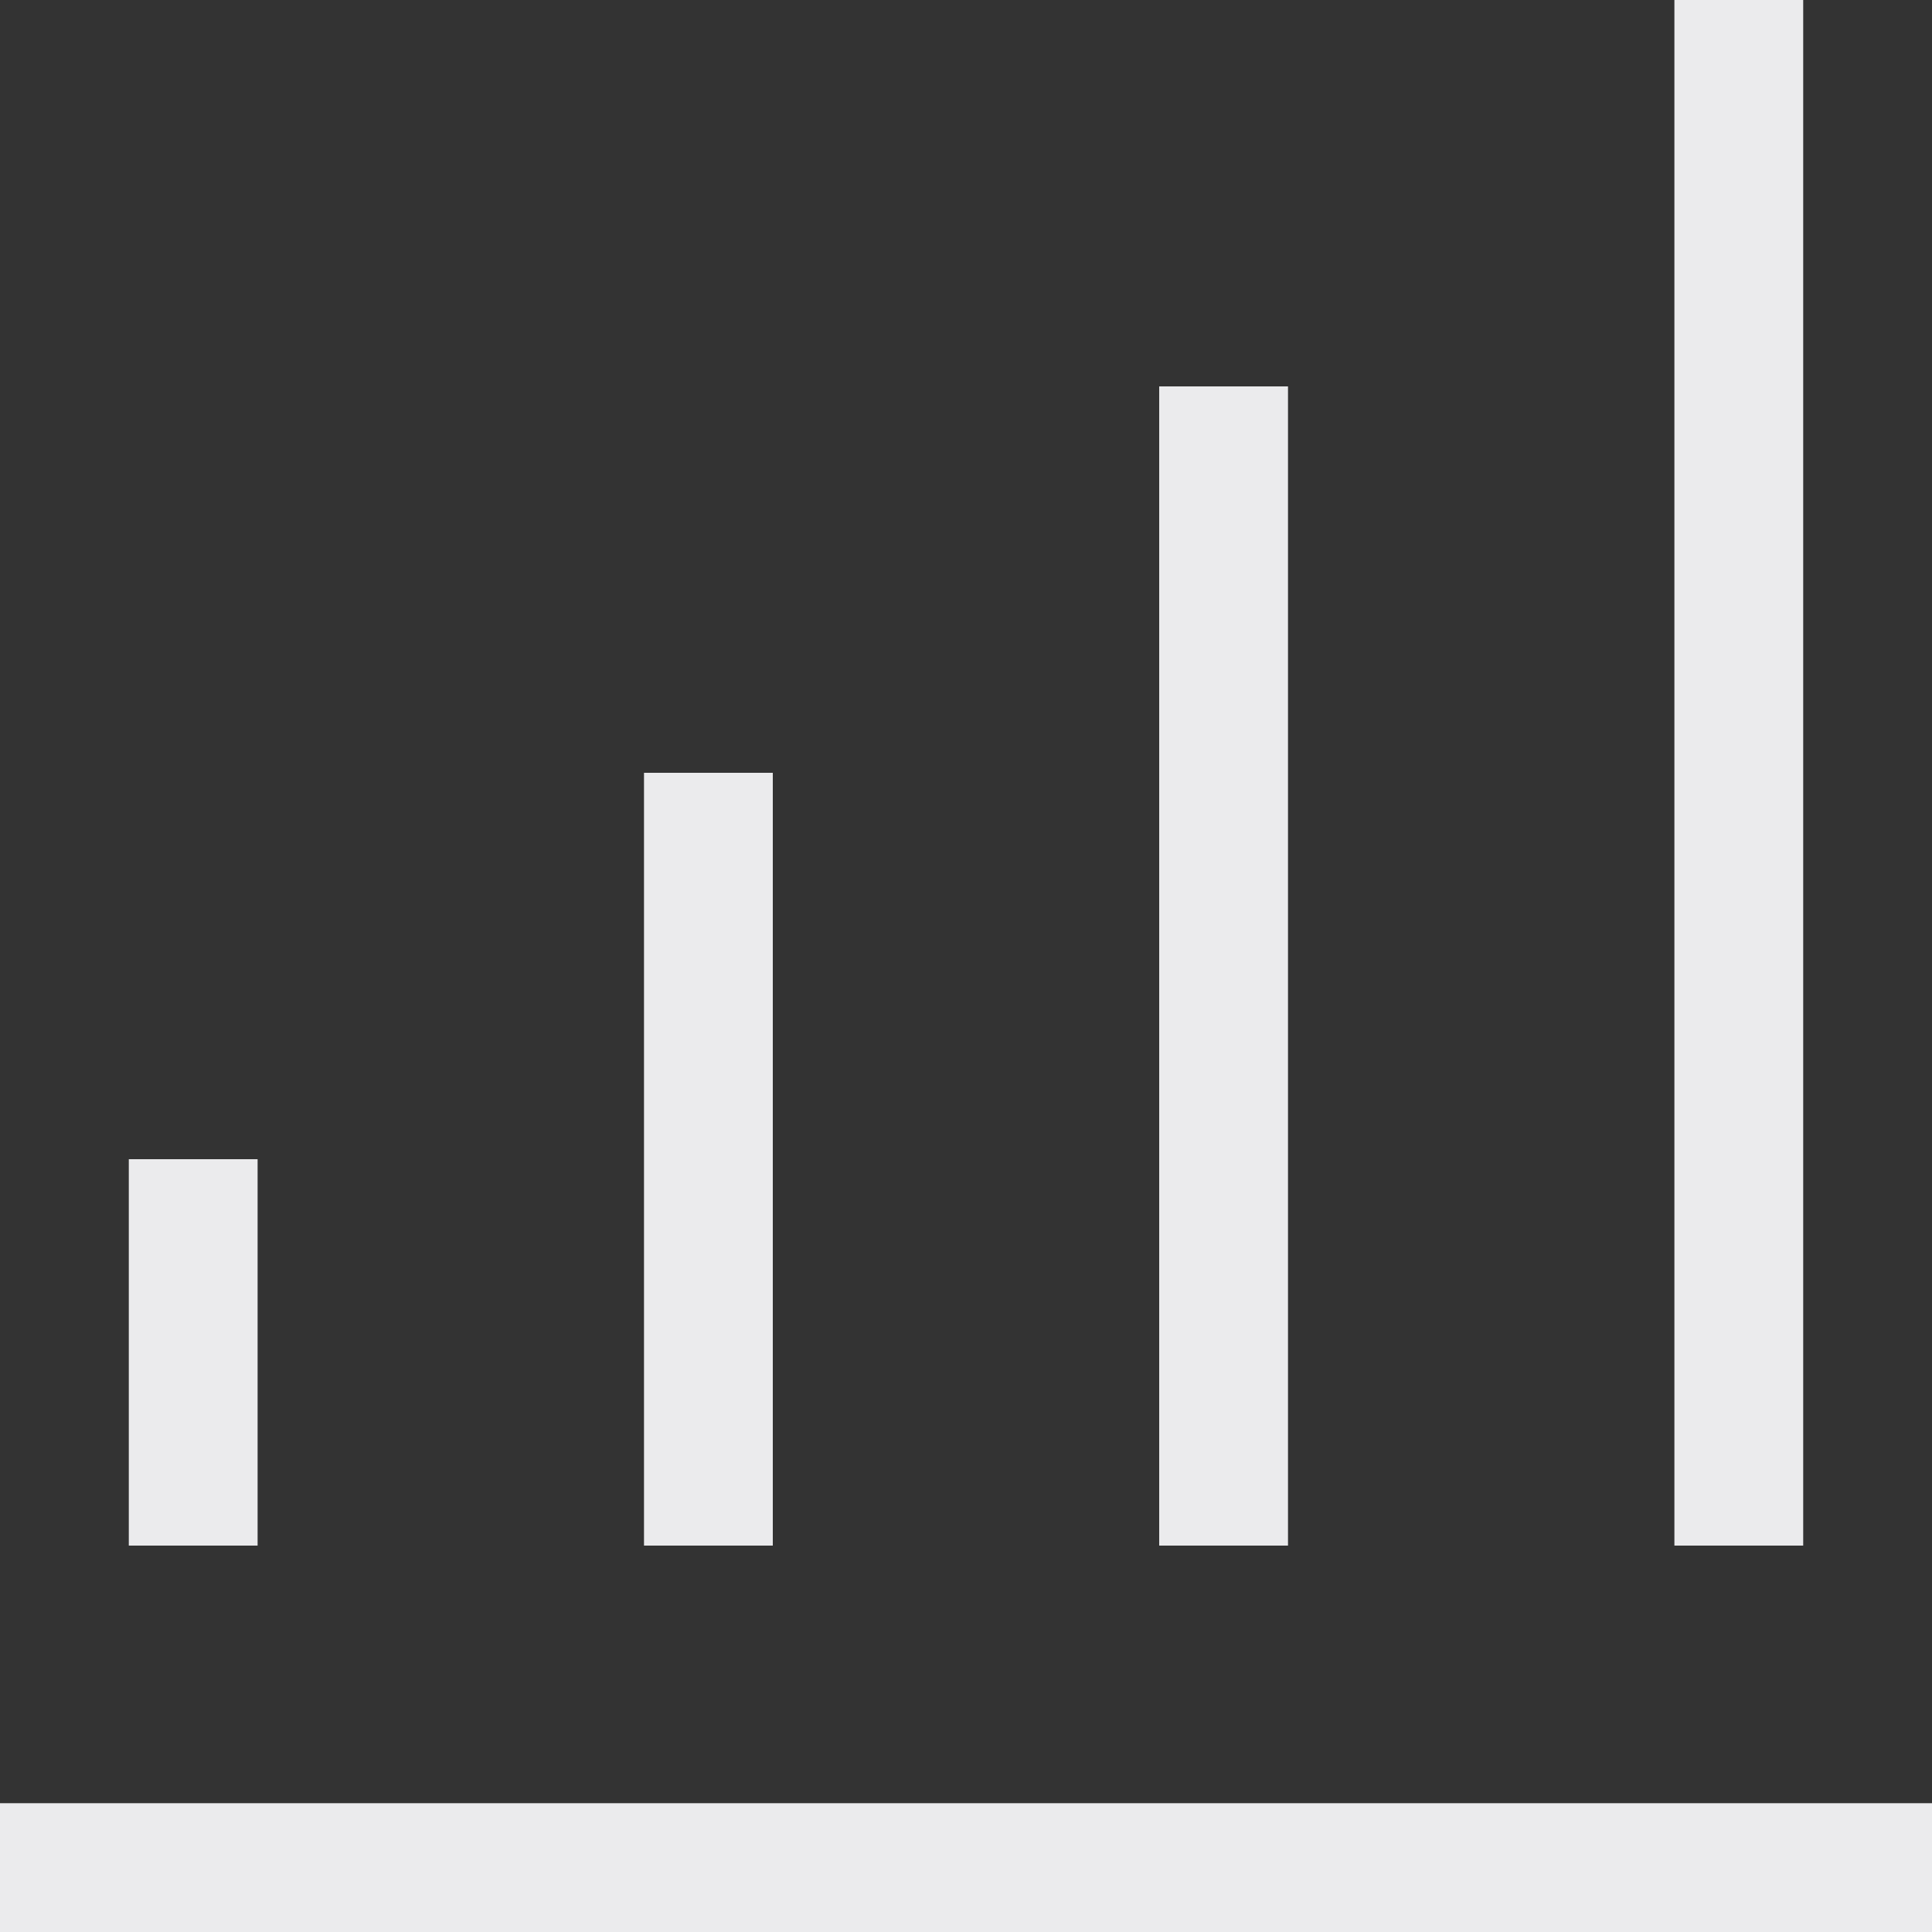 <svg width="15" height="15" viewBox="0 0 15 15" fill="none" xmlns="http://www.w3.org/2000/svg">
<rect x="0" y="0" width="15" height="15" fill="#333333" stroke="none"/>
<path d="M0 14.5H15M5.5 12V6M9.5 12V3M13.5 12V0M1.5 9V12" stroke="#EBEBED"/>
</svg>
